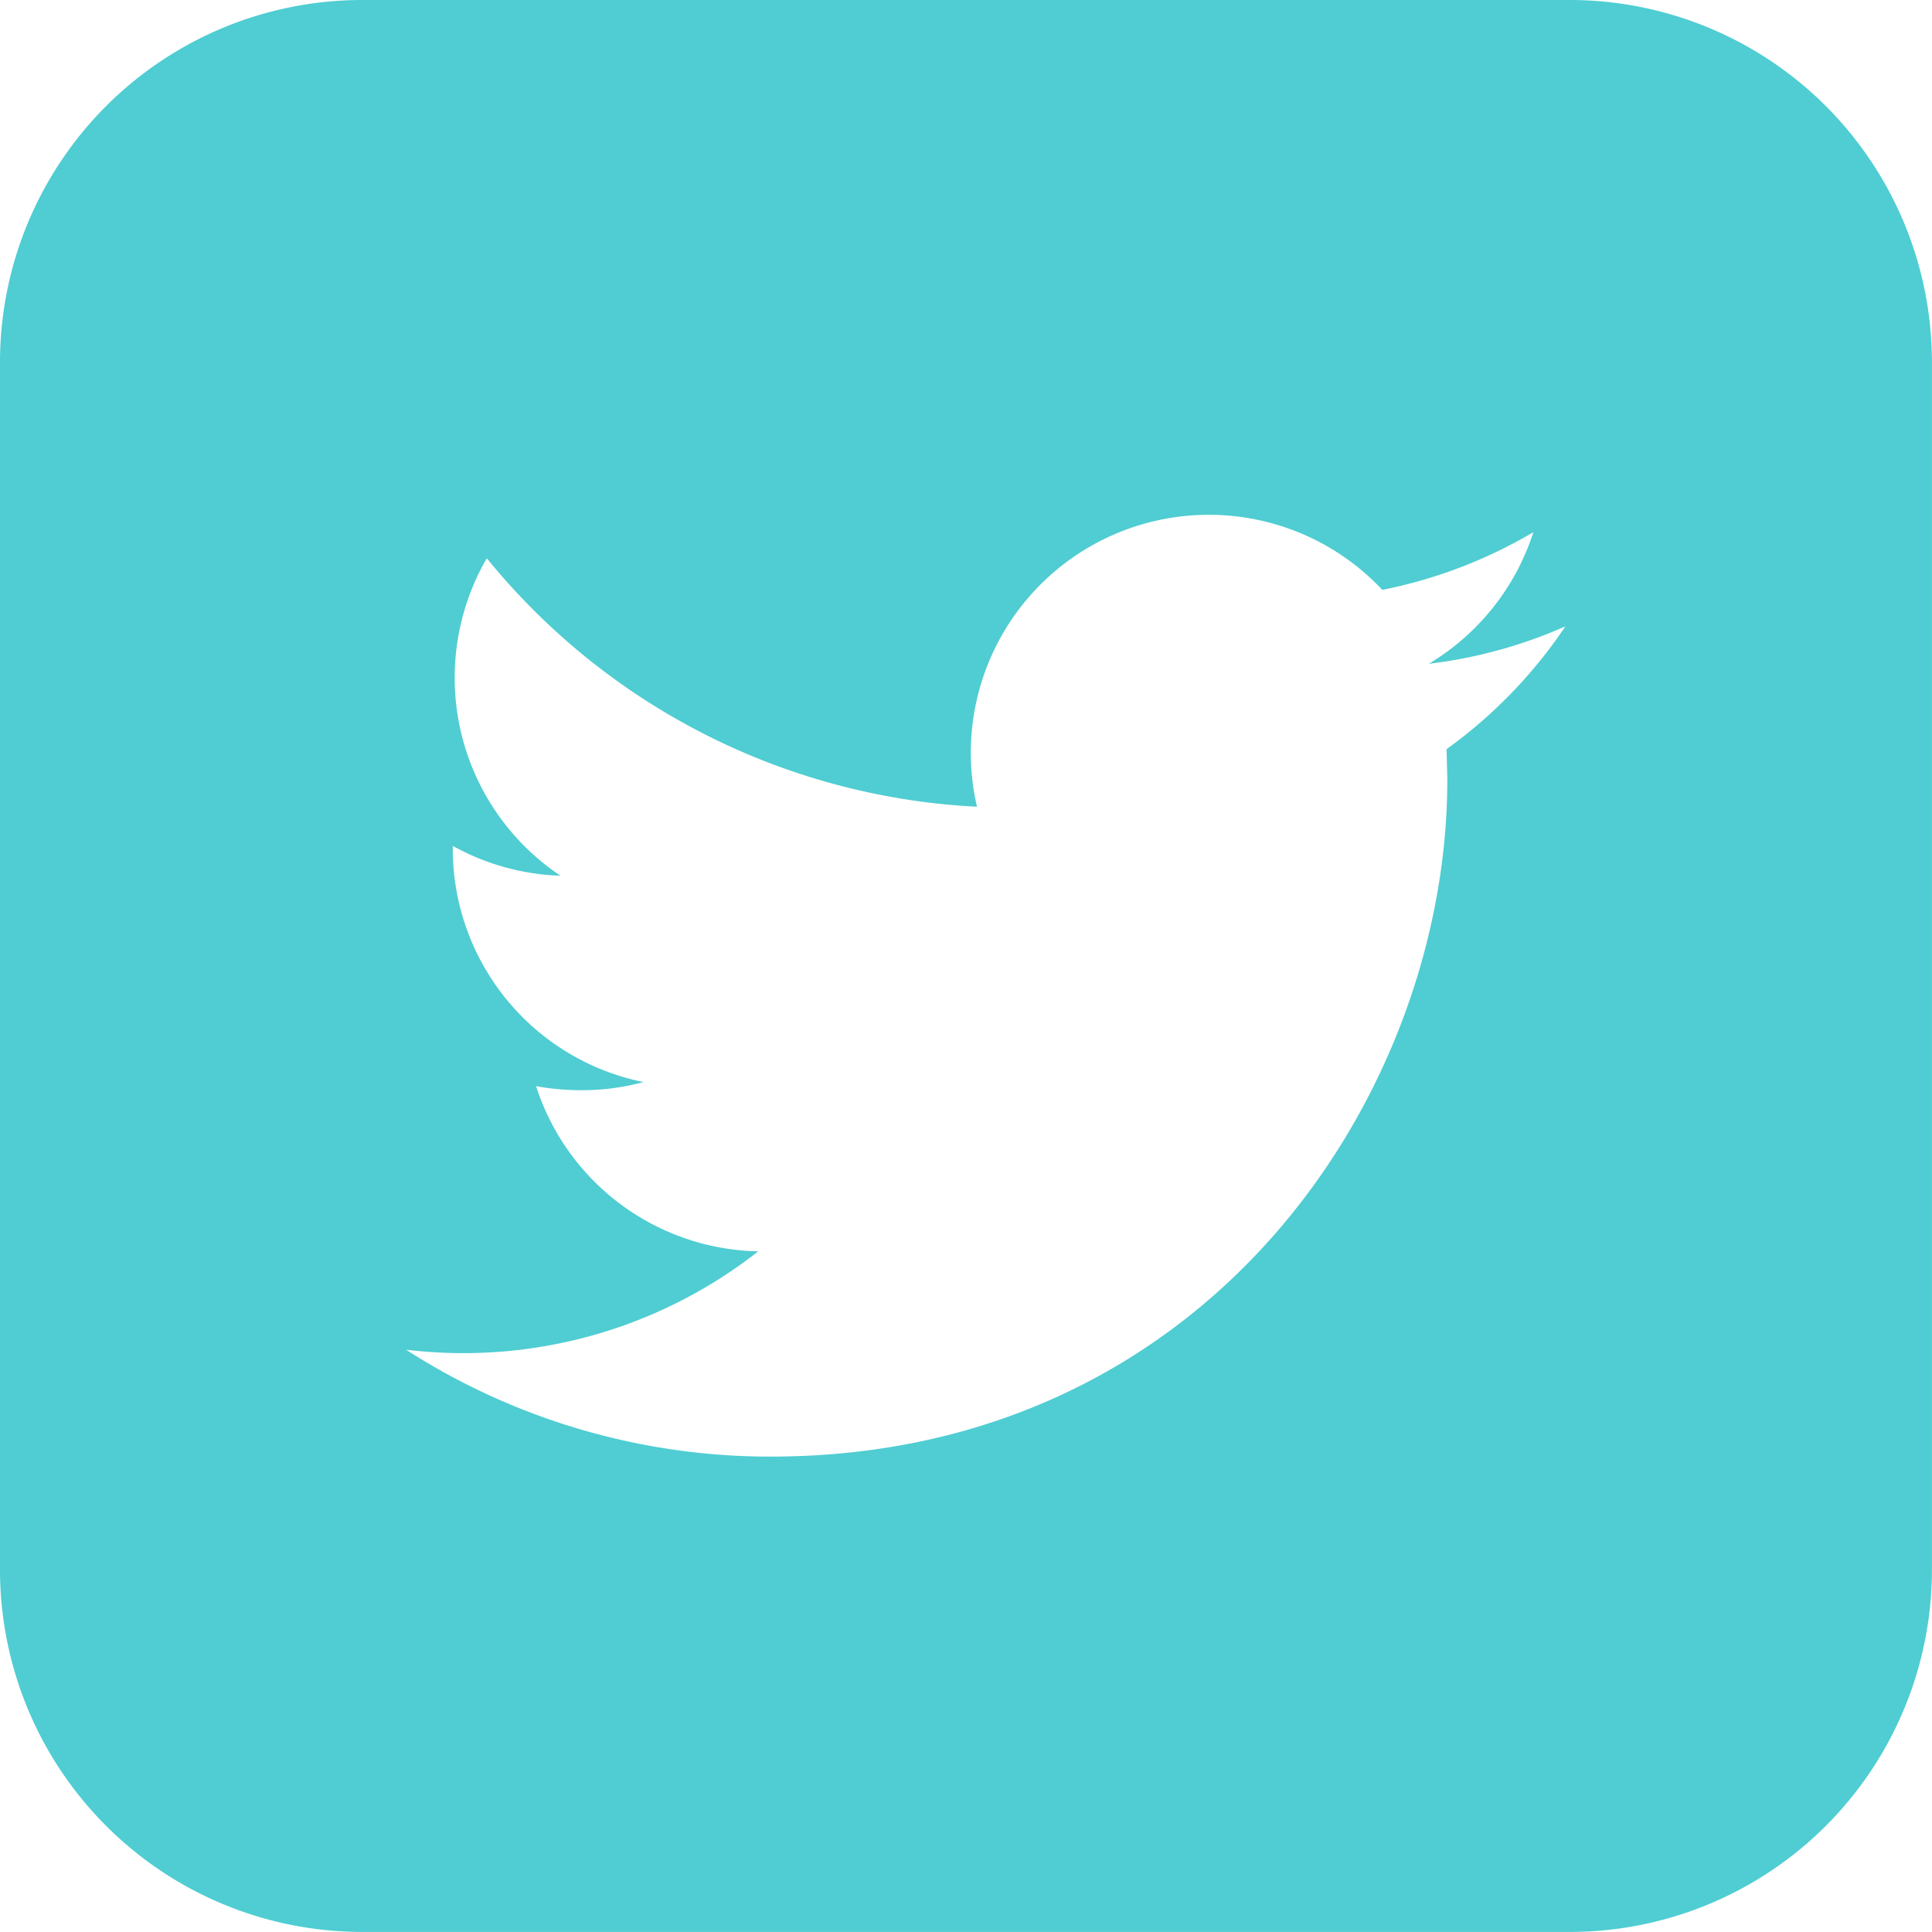 <svg id="_9148" data-name="9148" xmlns="http://www.w3.org/2000/svg" viewBox="0 0 95.203 95.203">
  <defs>
    <style>
      .cls-1 {
        fill: #4fcdd2;
      }
    </style>
  </defs>
  <g id="Group_2" data-name="Group 2">
    <g id="Group_1" data-name="Group 1">
      <path id="Path_5" data-name="Path 5" class="cls-1" d="M77.352,0H17.85A17.849,17.849,0,0,0,0,17.85v59.5A17.849,17.849,0,0,0,17.85,95.2h59.5A17.849,17.849,0,0,0,95.2,77.352V17.85A17.849,17.849,0,0,0,77.352,0ZM71.283,36.915l.036,1.517c0,15.494-11.787,33.345-33.345,33.345A33.168,33.168,0,0,1,20.01,66.511a24.1,24.1,0,0,0,2.8.167,23.517,23.517,0,0,0,14.554-5.016,11.739,11.739,0,0,1-10.948-8.14,12.229,12.229,0,0,0,2.207.2,11.719,11.719,0,0,0,3.088-.4,11.732,11.732,0,0,1-9.4-11.49v-.149a11.7,11.7,0,0,0,5.307,1.47,11.738,11.738,0,0,1-3.63-15.643A33.261,33.261,0,0,0,48.143,39.753,11.729,11.729,0,0,1,68.117,29.067a23.733,23.733,0,0,0,7.444-2.844,11.751,11.751,0,0,1-5.153,6.486,23.494,23.494,0,0,0,6.73-1.845A23.69,23.69,0,0,1,71.283,36.915Z"/>
    </g>
  </g>
</svg>
